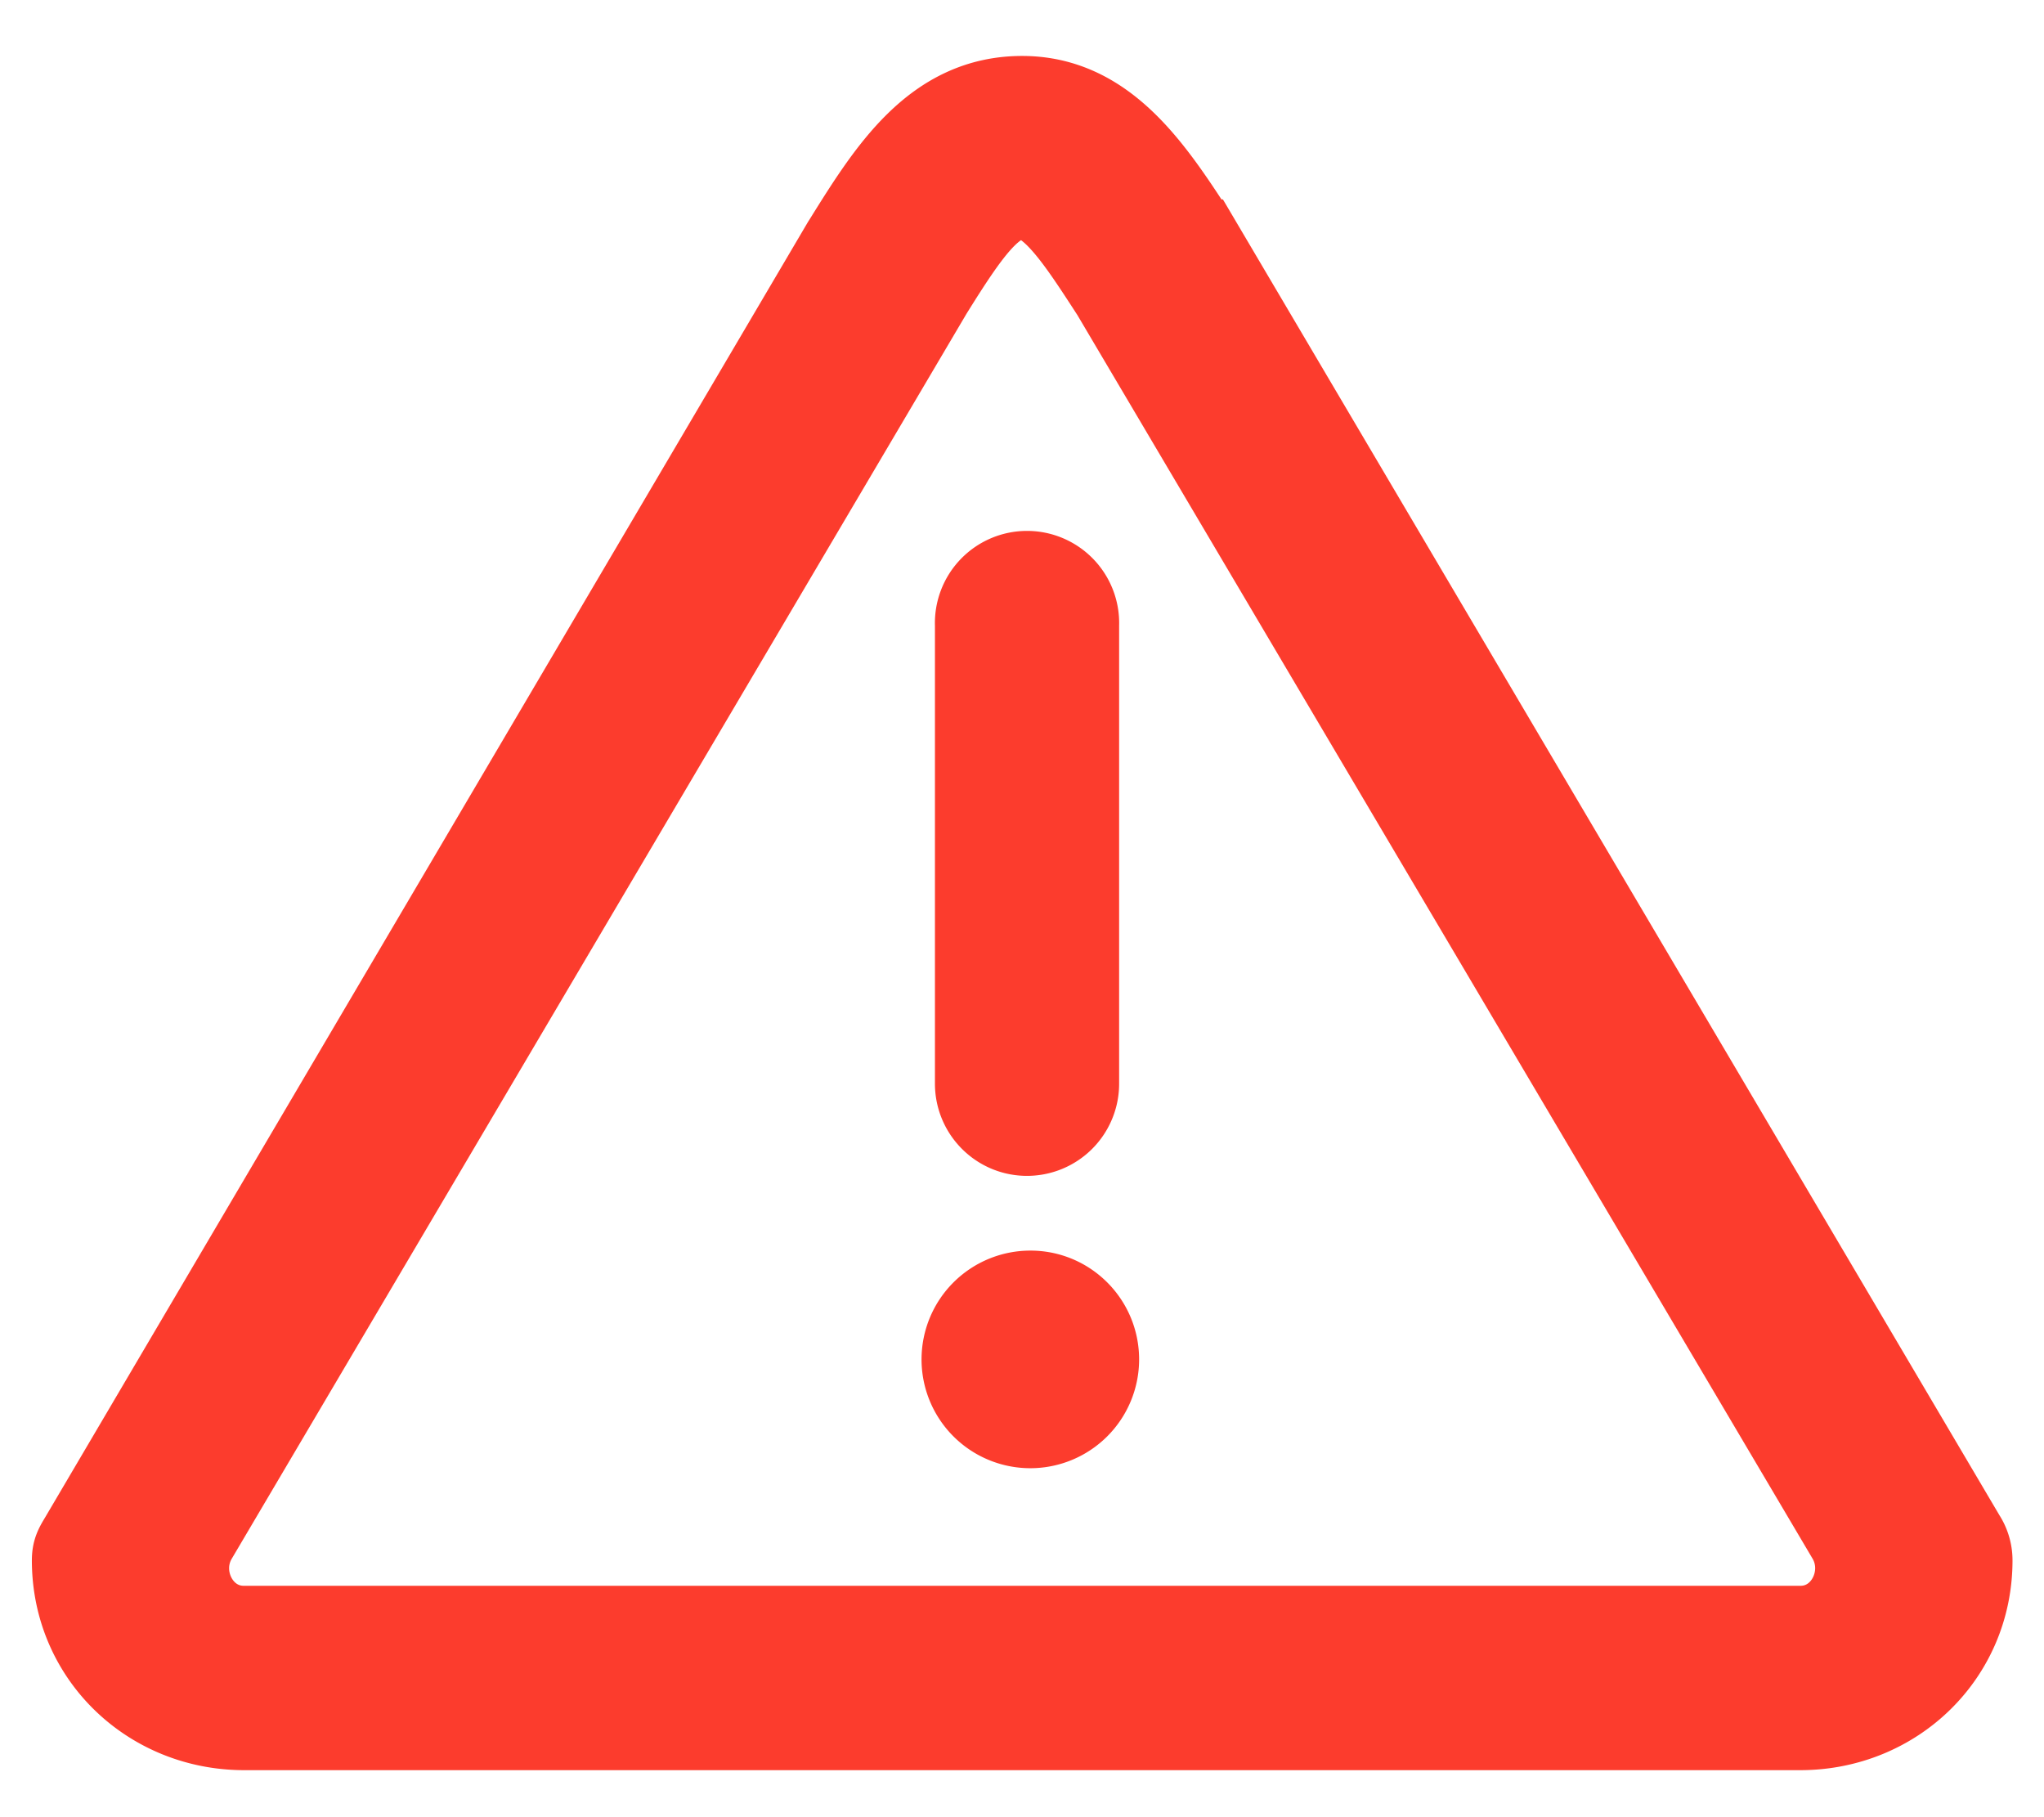 <svg xmlns="http://www.w3.org/2000/svg" width="27" height="24" viewBox="0 0 27 24">
    <g fill="#FC3C2D" fill-rule="nonzero" stroke="#FC3C2D">
        <path stroke-width=".56" d="M13.612 16.797c.638 0 1.155.518 1.155 1.158a1.157 1.157 0 1 1-1.155-1.158"/>
        <path stroke-width="1.16" d="M13.566 14.95a.637.637 0 0 0 .637-.638V8.254a.637.637 0 1 0-1.273 0v6.058c0 .352.285.638.636.638"/>
        <path stroke-width="1.16" d="M23.78 21.524H3.21c-.608-.008-.958-.707-.649-1.231l9.71-16.45c.494-.793.818-1.264 1.23-1.264.402 0 .782.596 1.224 1.277l9.717 16.434c.31.525-.04 1.226-.649 1.234h-.014zm-7.958-18.31l-.03-.044c-.589-.91-1.198-1.851-2.29-1.851-1.14 0-1.735.954-2.311 1.878l-.024.038L1.09 20.345c-.059.098-.089.15-.089.263 0 1.242.998 2.191 2.224 2.191H23.78c1.227 0 2.224-.95 2.224-2.191a.536.536 0 0 0-.088-.294l-10.093-17.1z"/>
    </g>
</svg>
